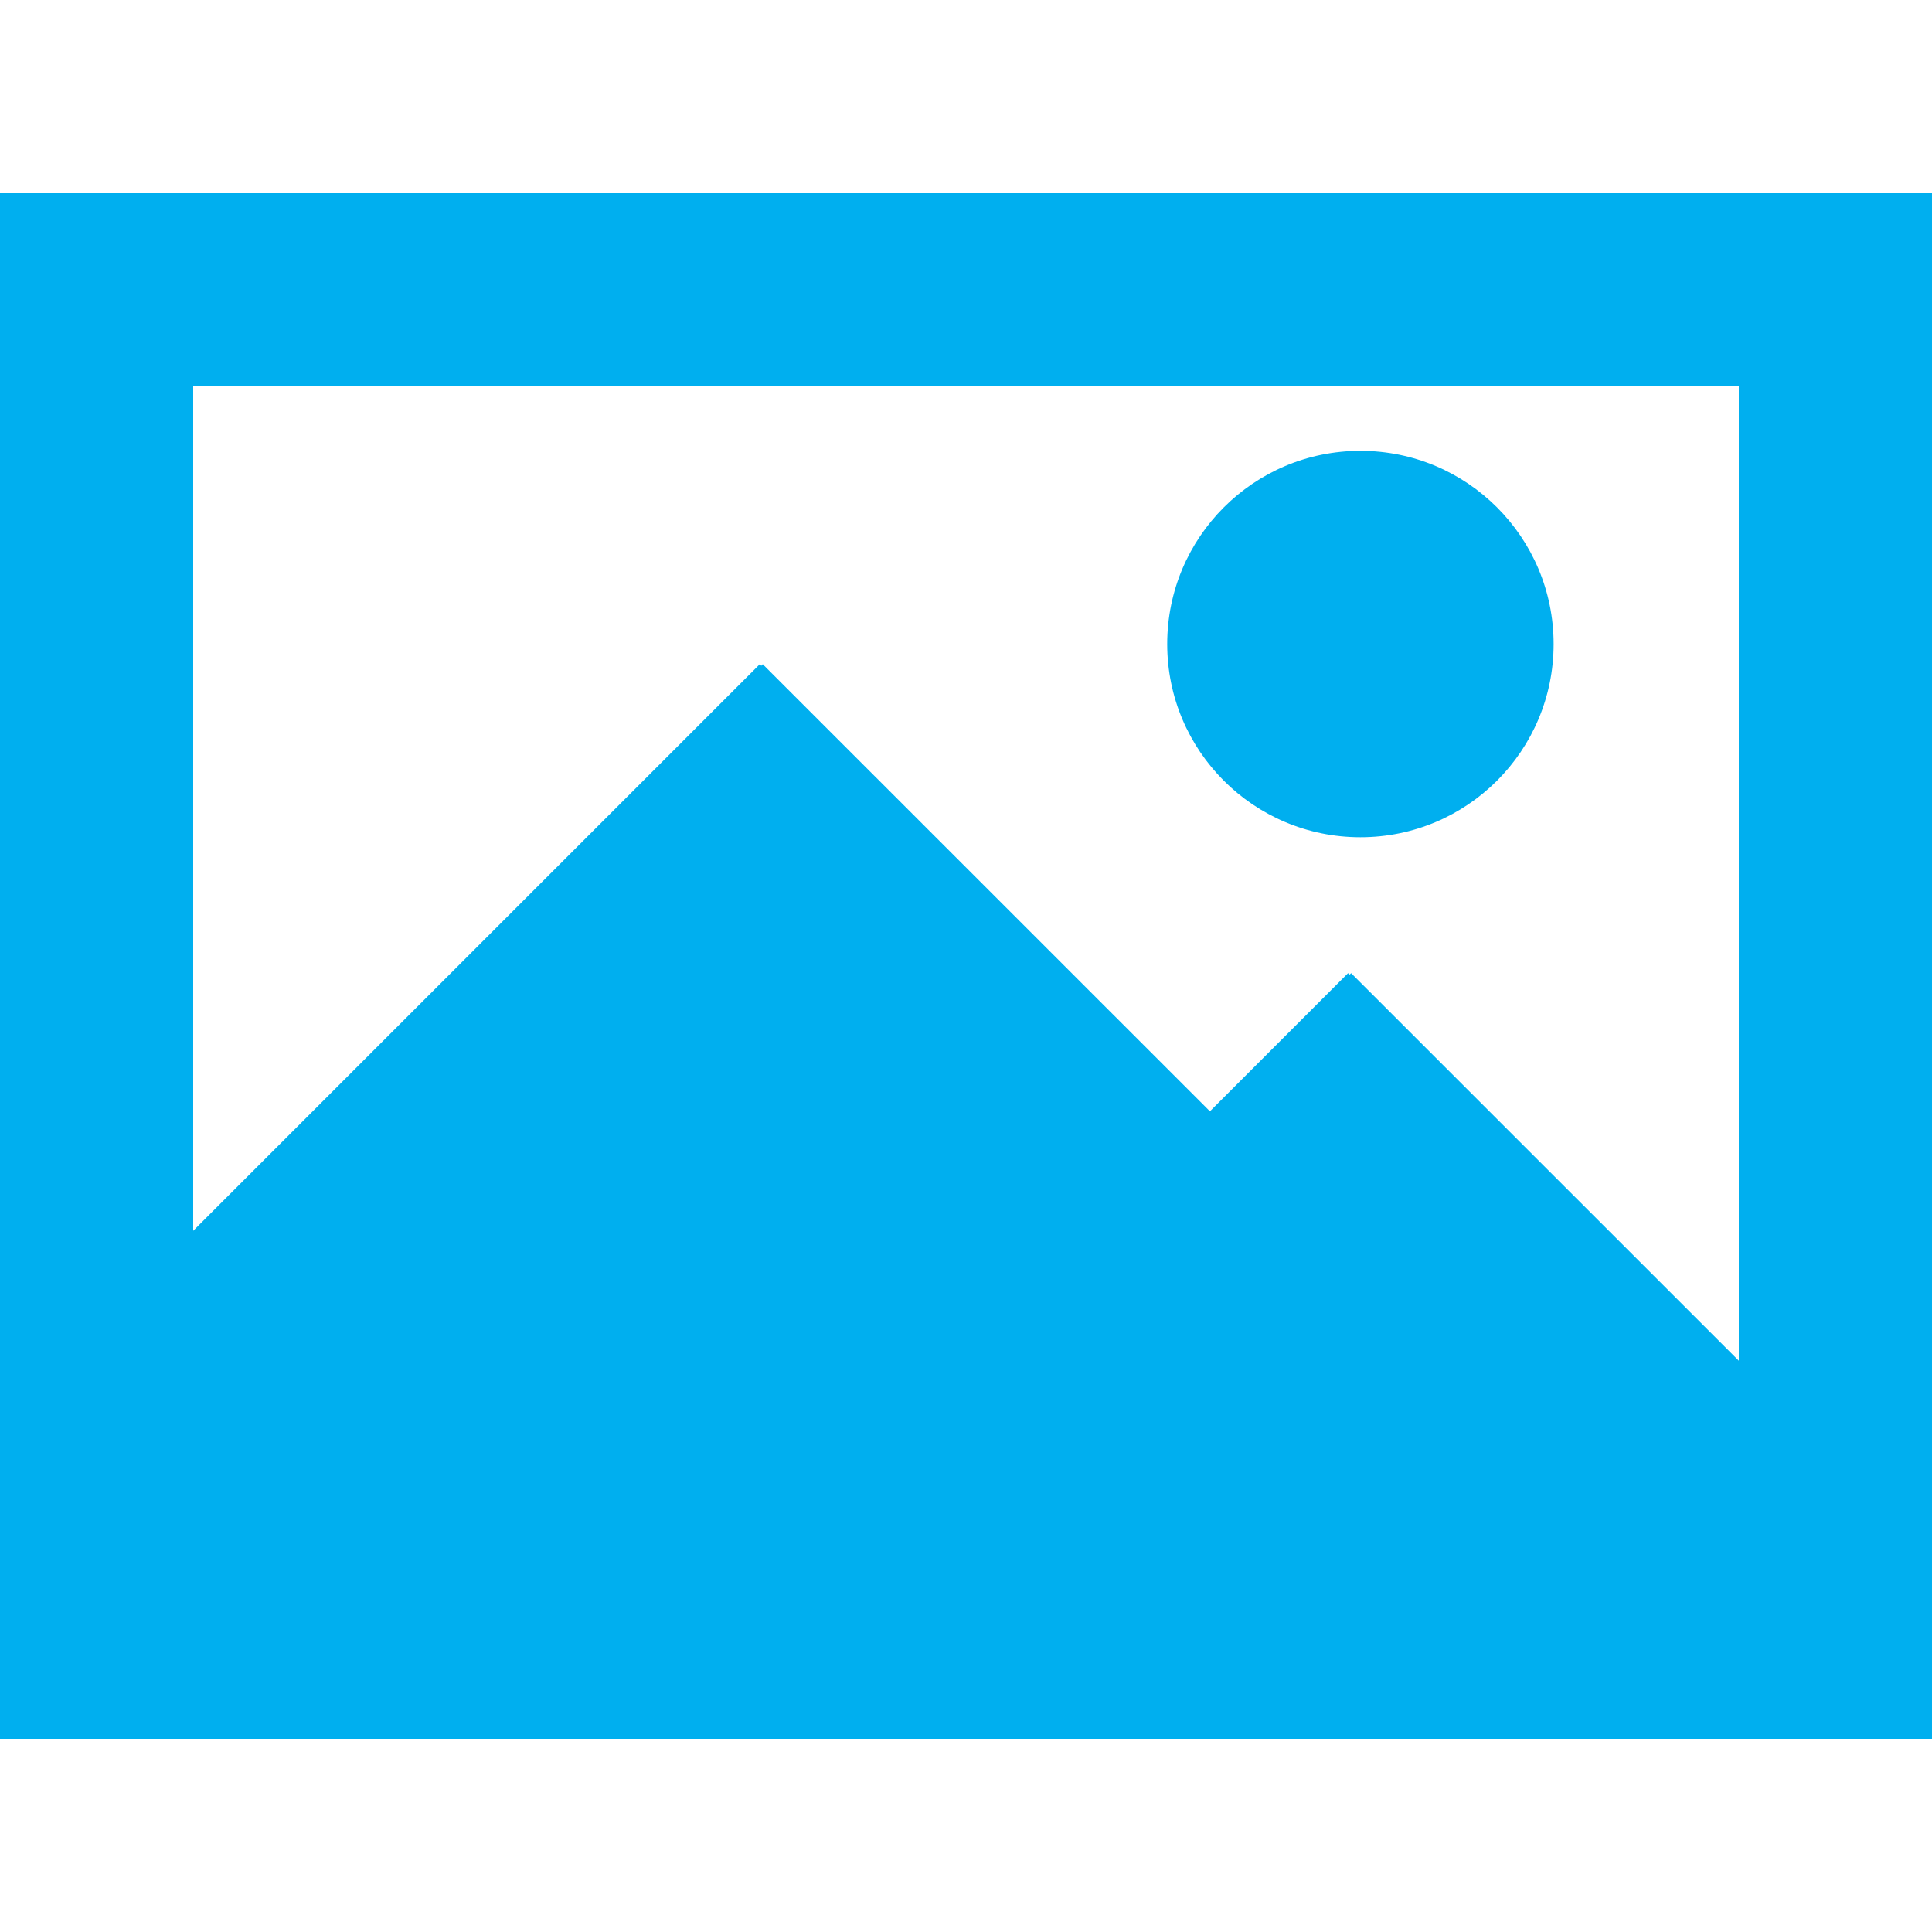 <!DOCTYPE svg PUBLIC "-//W3C//DTD SVG 1.1//EN" "http://www.w3.org/Graphics/SVG/1.1/DTD/svg11.dtd">

<!-- Uploaded to: SVG Repo, www.svgrepo.com, Transformed by: SVG Repo Mixer Tools -->
<svg width="800px" height="800px" viewBox="0 -2 20 20" version="1.1" xmlns="http://www.w3.org/2000/svg" xmlns:xlink="http://www.w3.org/1999/xlink" fill="#00afef">

<g id="SVGRepo_bgCarrier" stroke-width="0"/>

<g id="SVGRepo_tracerCarrier" stroke-linecap="round" stroke-linejoin="round"/>

<g id="SVGRepo_iconCarrier"> <title>image_picture [#00afef]</title> <desc>Created with Sketch.</desc> <defs> </defs> <g id="Page-1" stroke="none" stroke-width="1" fill="none" fill-rule="evenodd"> <g id="Dribbble-Light-Preview" transform="translate(-420, -3881)" fill="#00afef"> <g id="icons" transform="translate(56, 160)"> <path d="M376.083,3725.667 C376.083,3724.562 376.978,3723.667 378.083,3723.667 C379.188,3723.667 380.083,3724.562 380.083,3725.667 C380.083,3726.772 379.188,3727.667 378.083,3727.667 C376.978,3727.667 376.083,3726.772 376.083,3725.667 L376.083,3725.667 Z M382,3733.086 L377.987,3729.074 L377.971,3729.089 L377.955,3729.074 L376.525,3730.504 L371.896,3725.876 L371.881,3725.892 L371.865,3725.876 L366,3731.741 L366,3723 L382,3723 L382,3733.086 Z M364,3737 L384,3737 L384,3721 L364,3721 L364,3737 Z" id="image_picture-[#00afef]"> </path> </g> </g> </g> </g>

</svg>